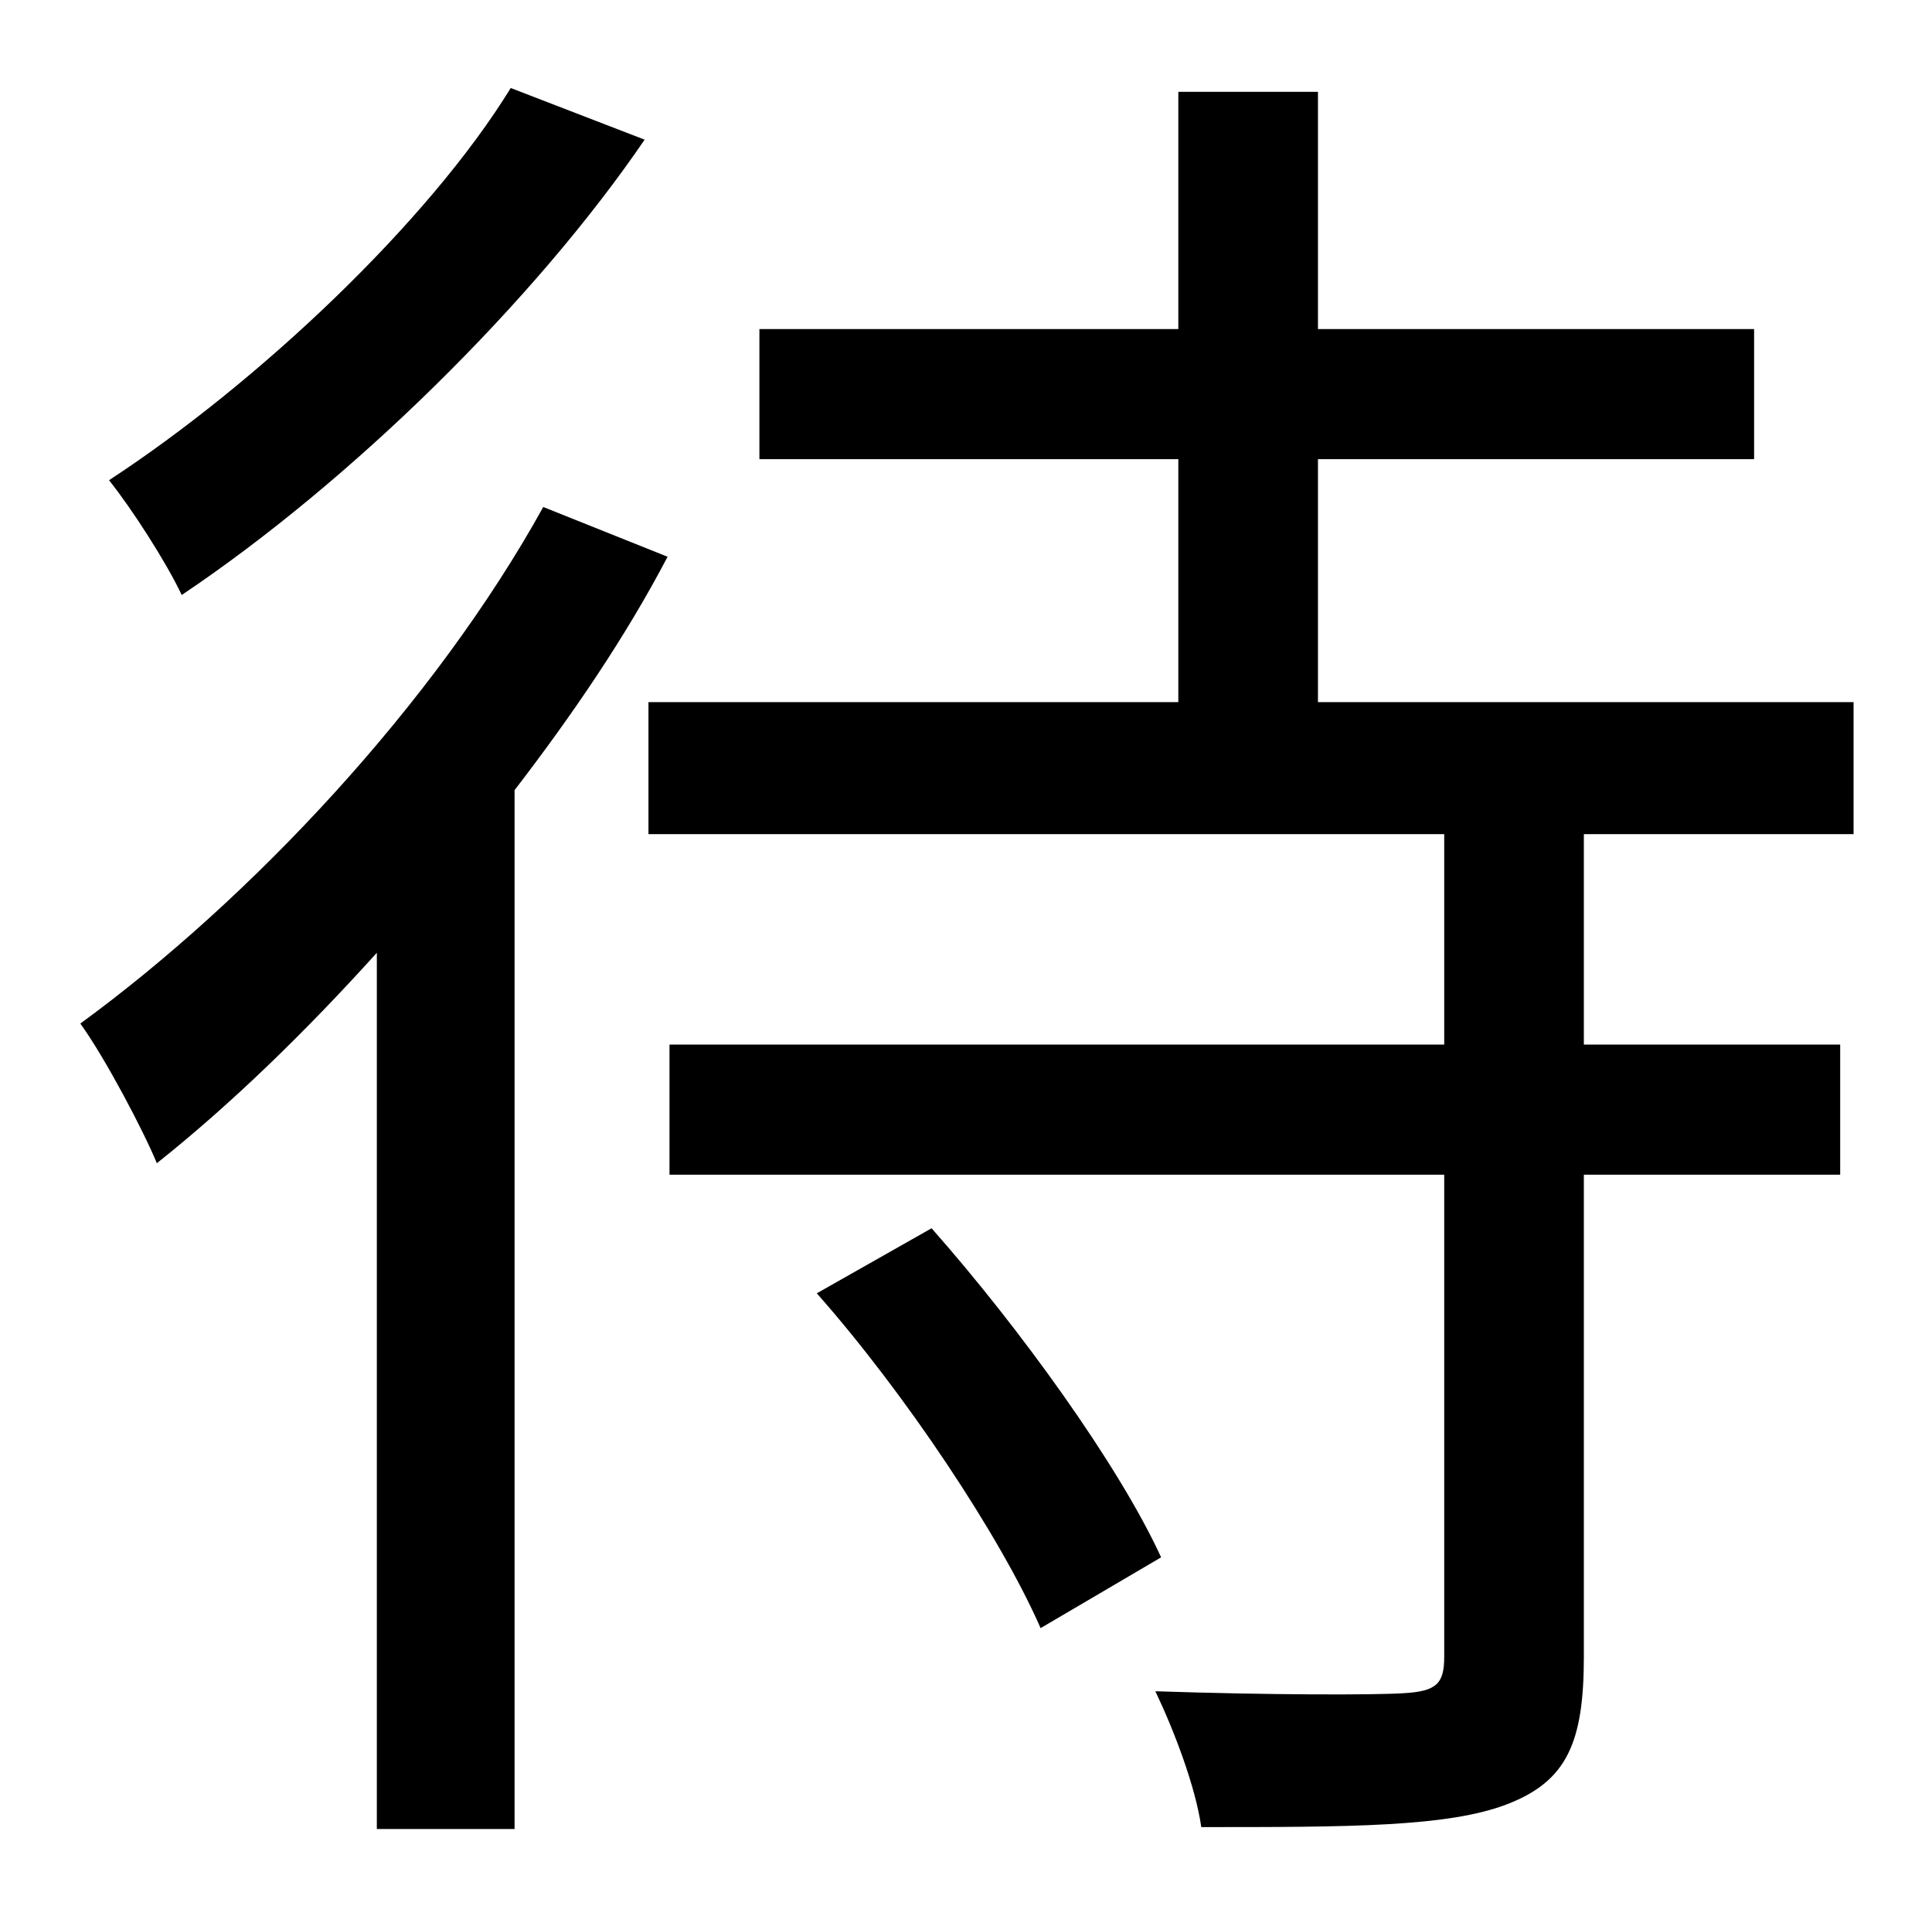 <?xml version="1.0" standalone="no"?>
<!DOCTYPE svg PUBLIC "-//W3C//DTD SVG 1.1//EN" "http://www.w3.org/Graphics/SVG/1.1/DTD/svg11.dtd" >
<svg xmlns="http://www.w3.org/2000/svg" xmlns:xlink="http://www.w3.org/1999/xlink" version="1.1" viewBox="-10 0 1010 1000">
   <path fill="currentColor"
d="M257 46l70 27c-58 85 -154 179 -242 238c-8 -17 -26 -45 -38 -60c78 -51 167 -135 210 -205zM274 265l65 26c-22 42 -50 83 -80 122v543h-72v-458c-37 41 -76 79 -115 110c-7 -17 -27 -55 -40 -73c89 -65 185 -167 242 -270zM417 676l60 -34c46 52 98 124 120 172l-63 37
c-21 -48 -71 -123 -117 -175zM959 436h-141v110h134v68h-134v252c0 45 -9 65 -40 77s-83 12 -160 12c-3 -21 -14 -50 -24 -71c60 2 115 2 130 1c17 -1 21 -5 21 -19v-252h-405v-68h405v-110h-416v-69h277v-127h-219v-68h219v-124h73v124h228v68h-228v127h280v69z" />
</svg>
